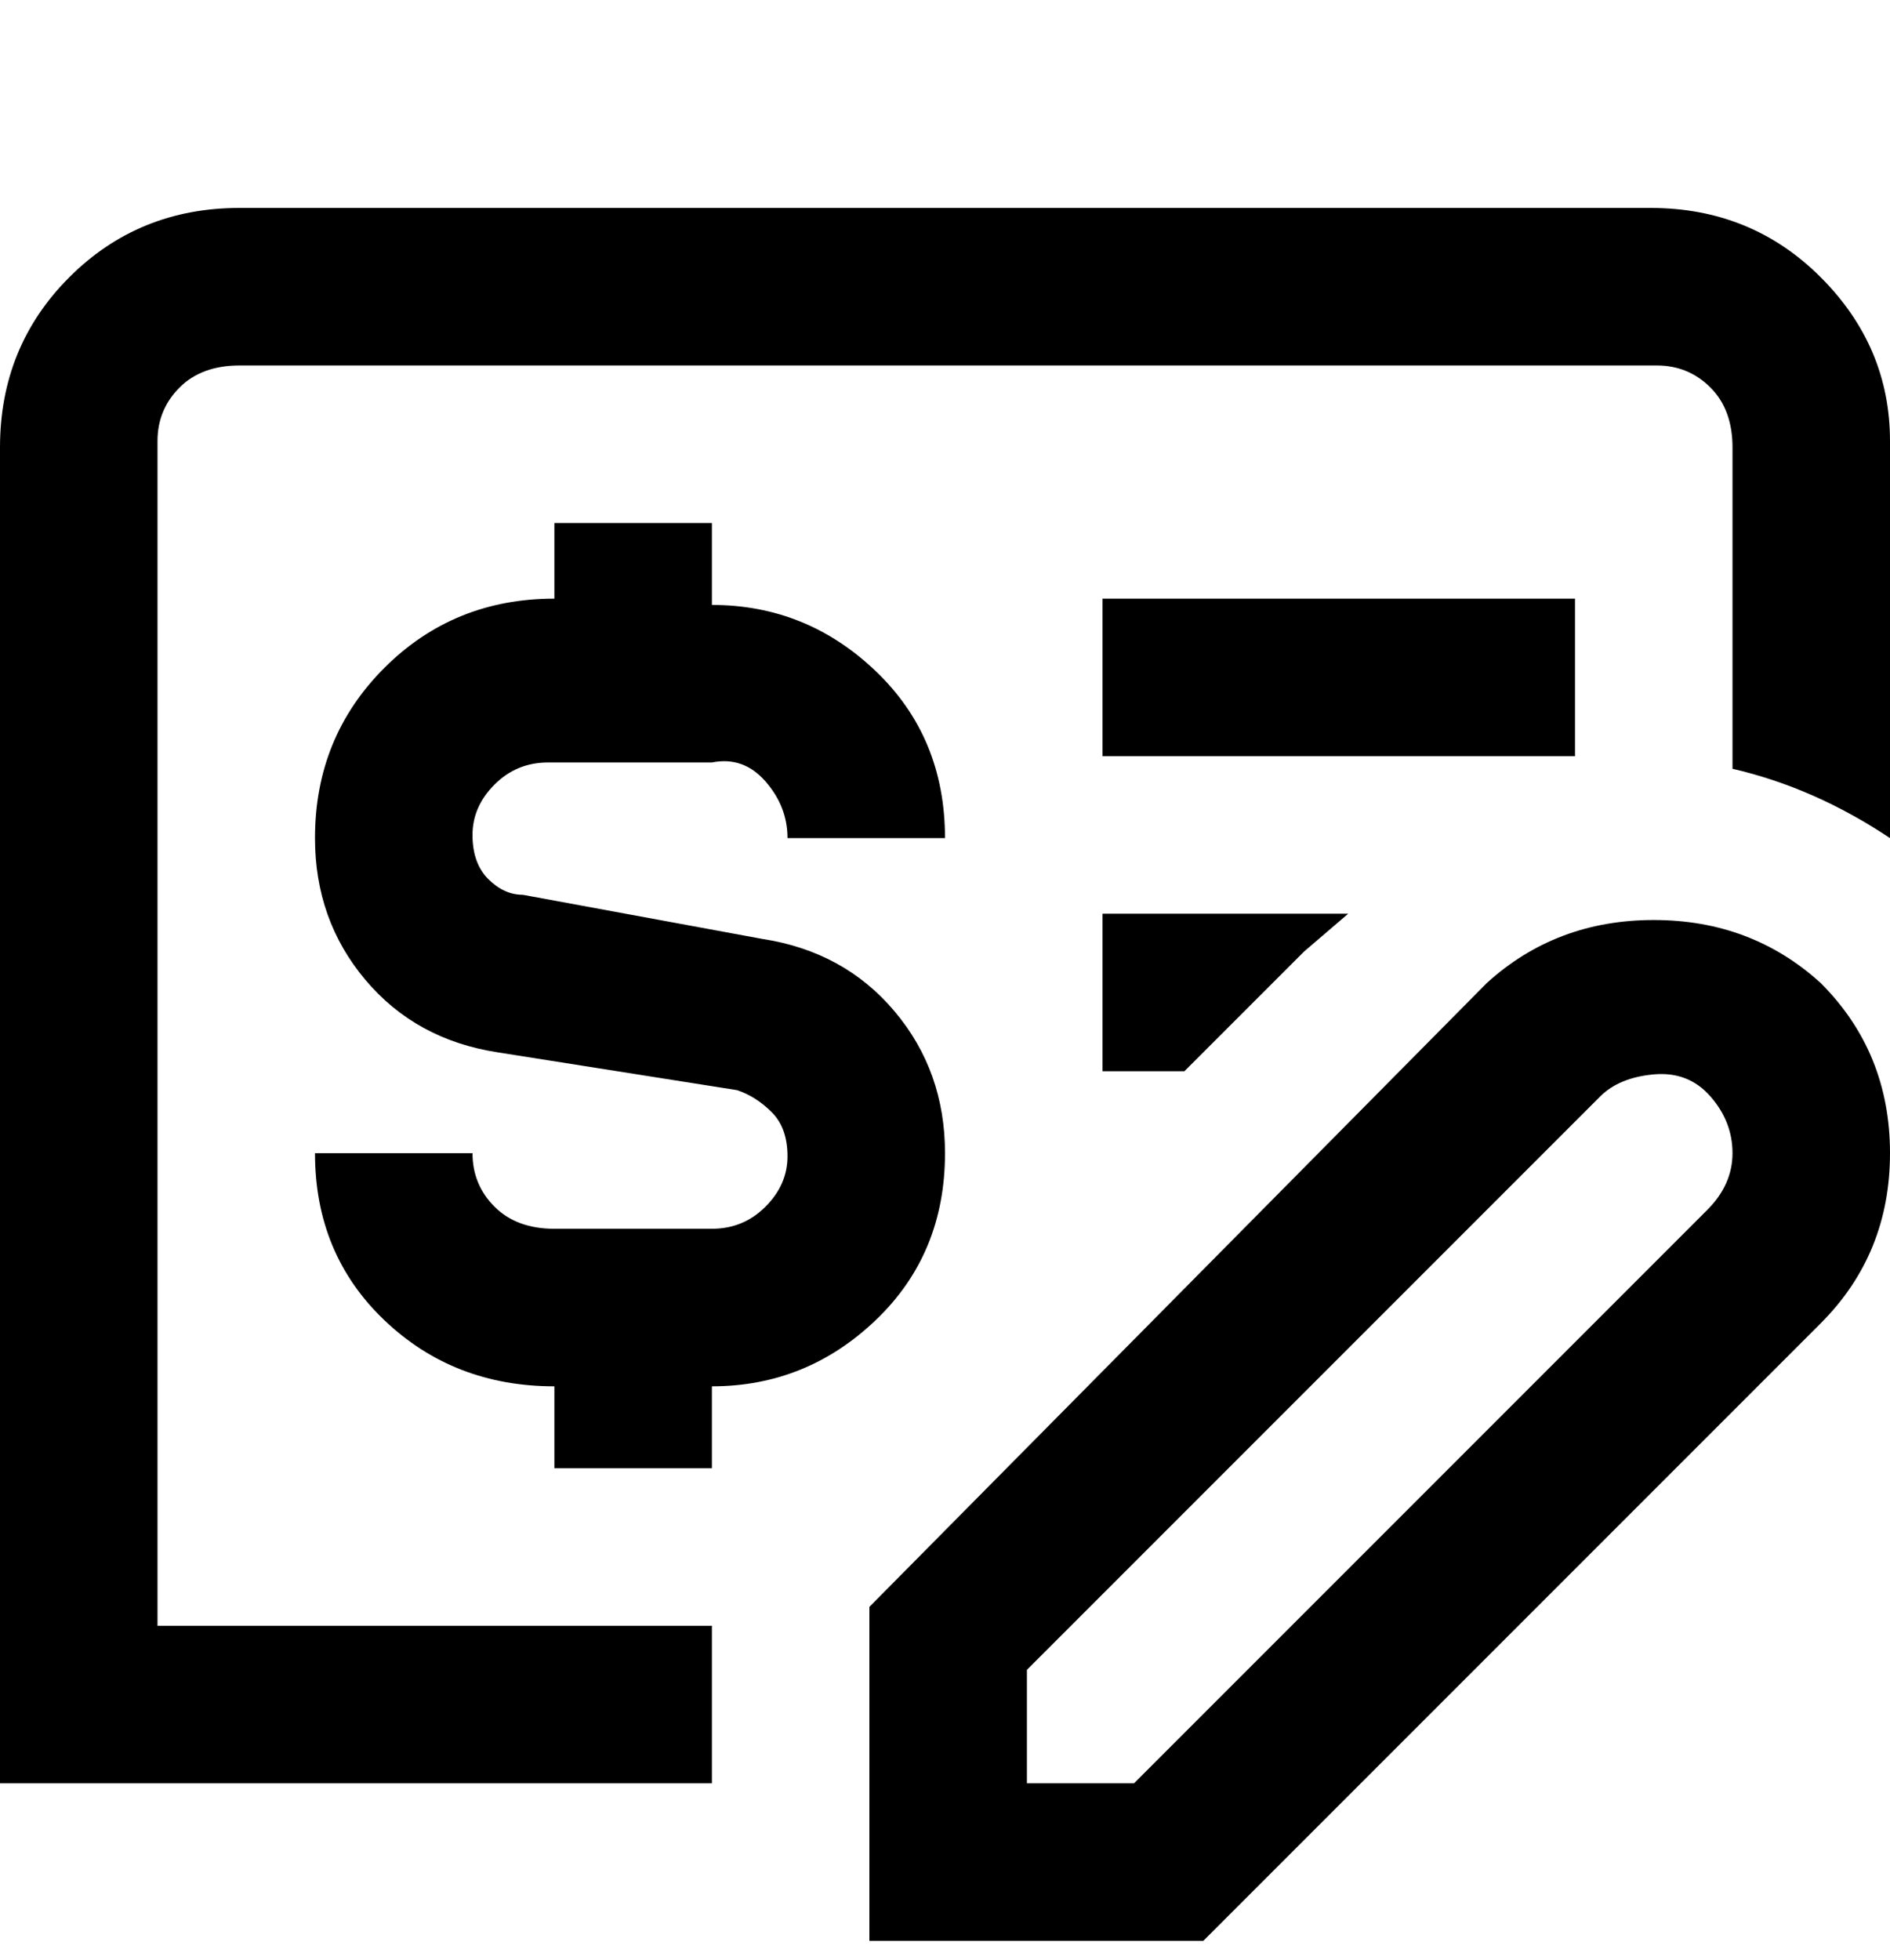 <svg viewBox="0 0 300 311" xmlns="http://www.w3.org/2000/svg"><path d="M175 145h39l-7 6-19 19h-13v-25zm-25 38q0-13-8-22.5T121 149l-38-7q-3 0-5.5-2.5t-2.5-7q0-4.5 3.5-8T87 121h26q5-1 8.5 3t3.5 9h25q0-16-11-26.5T113 96V83H88v12q-16 0-27 11t-11 27q0 13 8 22.5T79 167l38 6q3 1 5.5 3.5t2.5 7q0 4.5-3.5 8T113 195H88q-6 0-9.5-3.5T75 183H50q0 16 11 26.5T88 220v13h25v-13q15 0 26-10.5t11-26.5zM263 33H38q-16 0-27 11T0 71v212h113v-25H25V70q0-5 3.5-8.5T38 58h225q5 0 8.5 3.5T275 71v51q13 3 25 11V70q0-15-11-26t-27-11h1zm-13 62h-75v25h75V95zm39 61q11 11 11 27t-11 27l-98 98h-53v-53l98-99q11-10 26.5-10t26.5 10zm-14 27q0-5-3.5-9t-9-3.5q-5.5.5-8.5 3.5l-91 91v18h17l91-91q4-4 4-9z"/></svg>